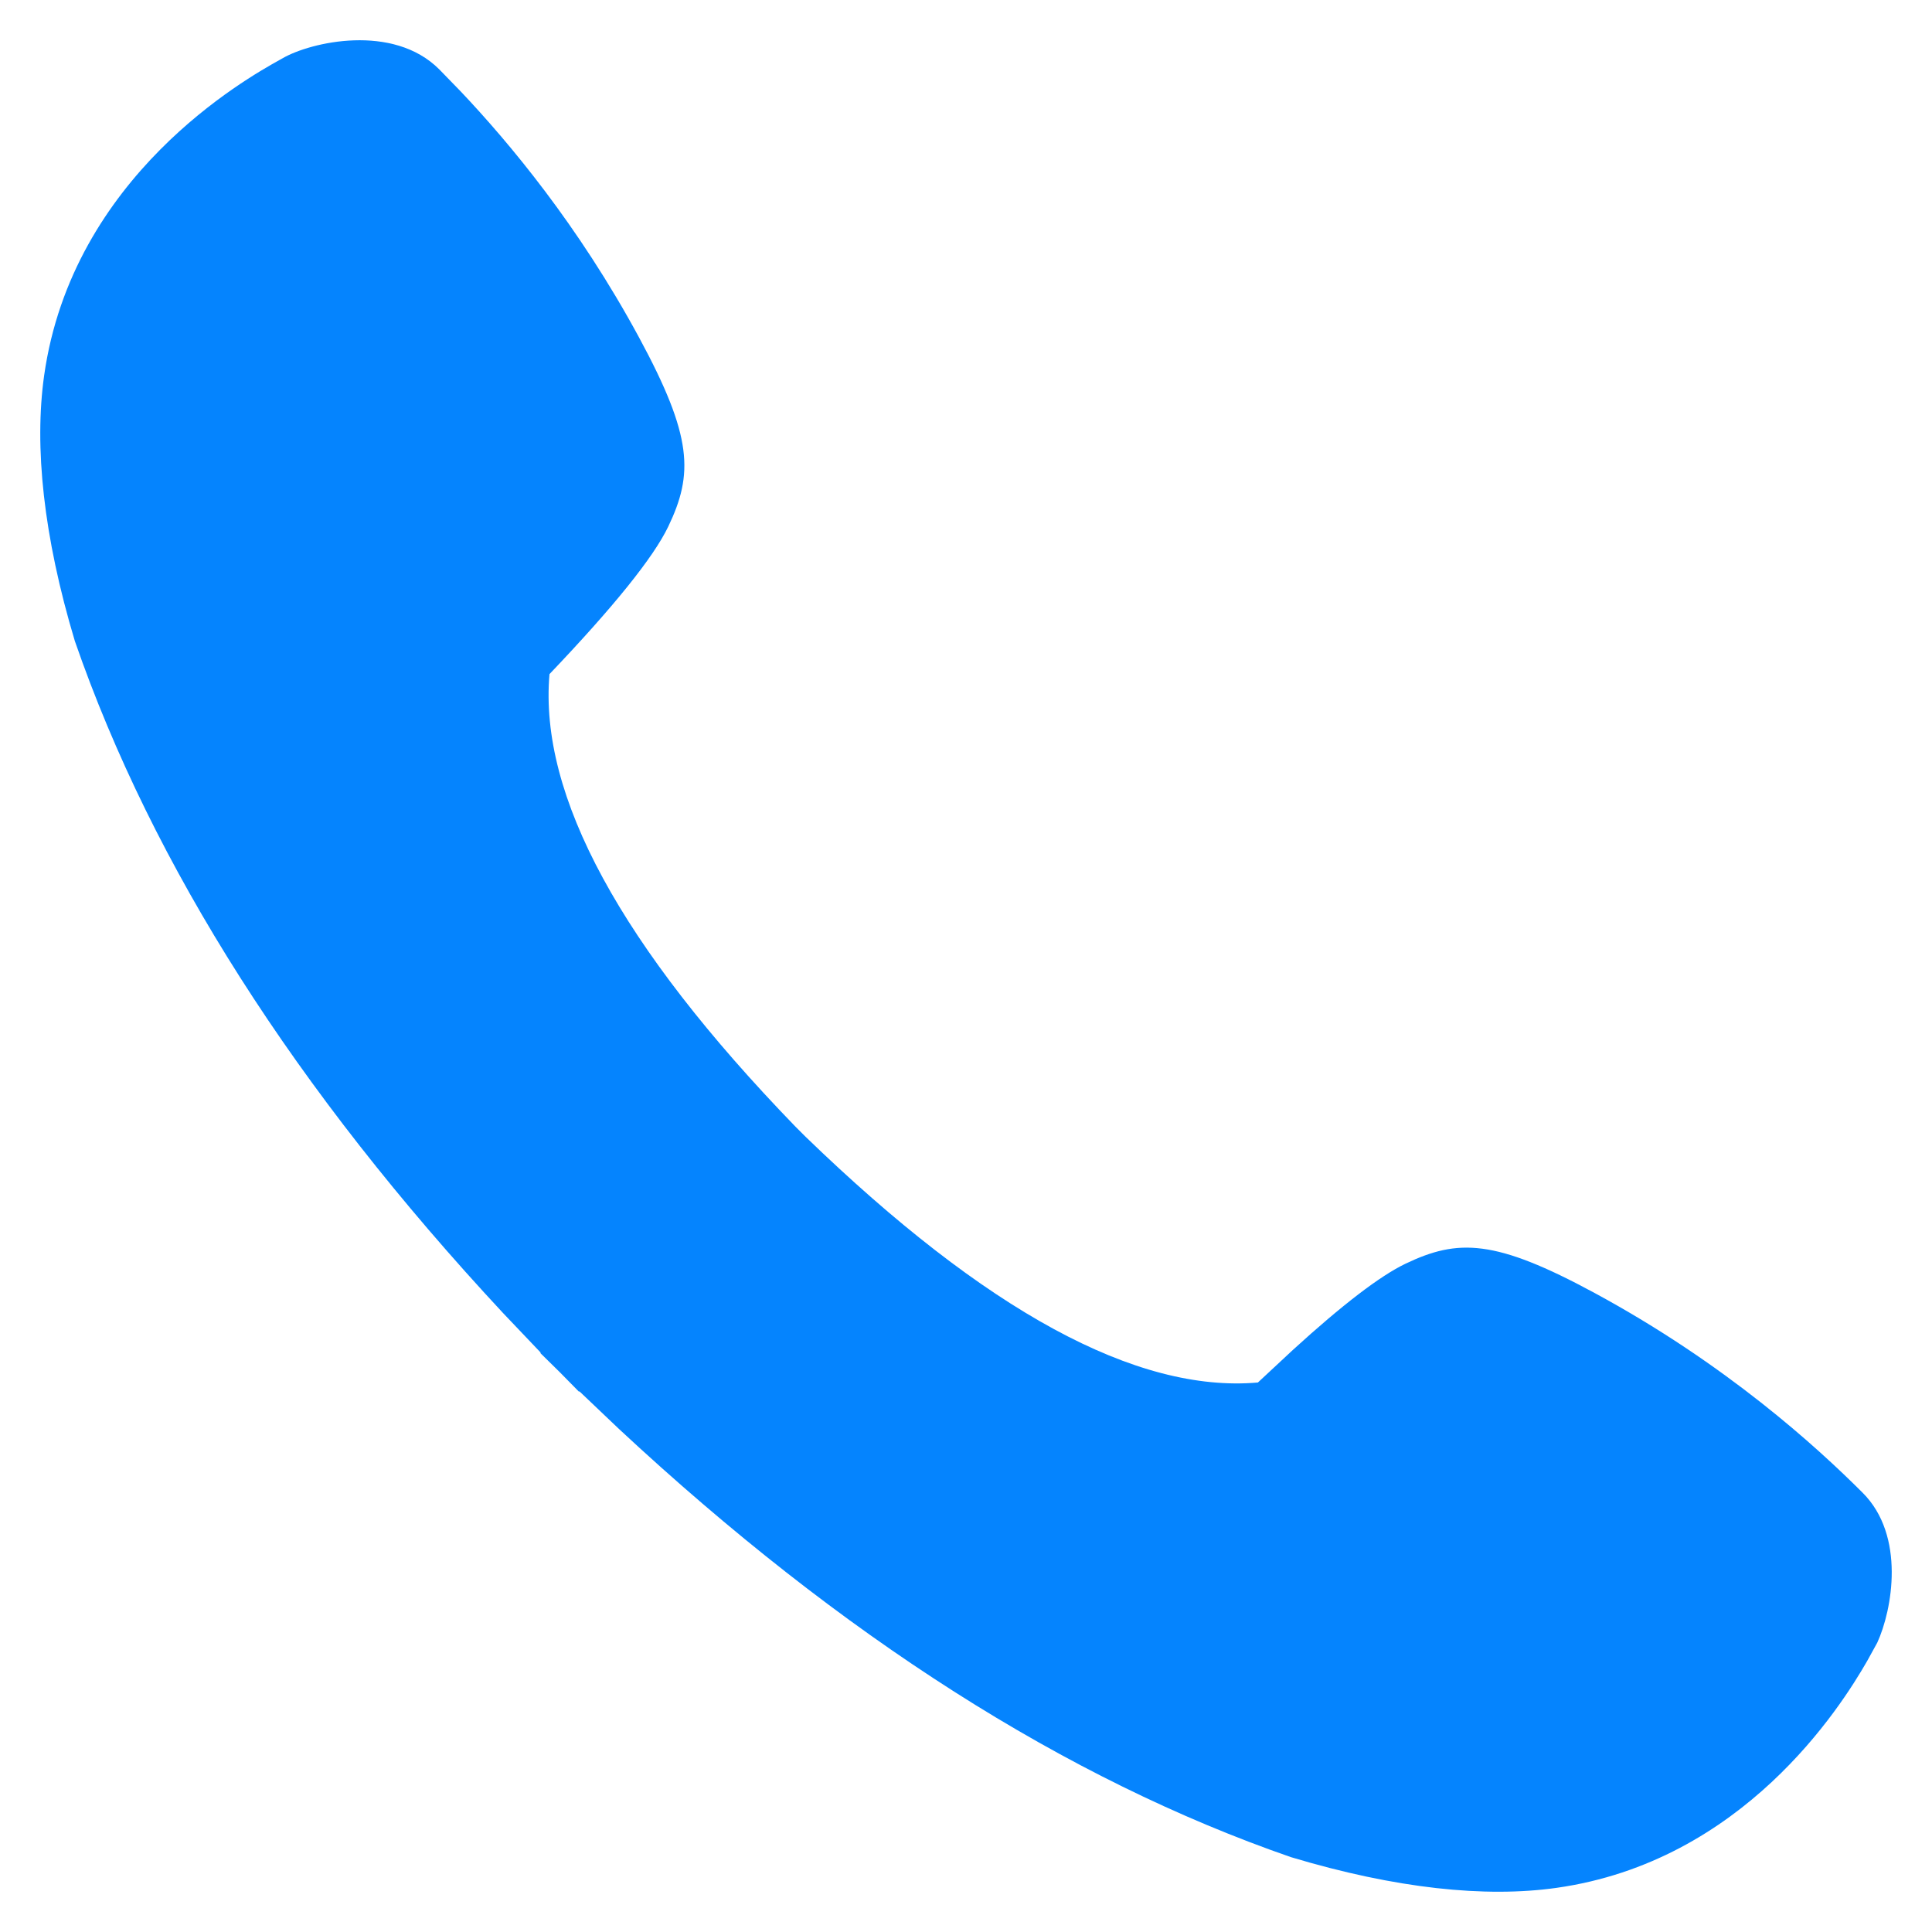 <svg width="24" height="24" viewBox="0 0 24 24" fill="none" xmlns="http://www.w3.org/2000/svg">
<path fill-rule="evenodd" clip-rule="evenodd" d="M9.878 13.992L10.008 14.122C12.246 16.288 14.118 17.306 15.626 17.174L16.061 16.769C16.678 16.206 17.144 15.85 17.458 15.699C18.112 15.386 18.571 15.392 19.809 16.062C21.439 16.944 22.564 17.969 23.139 18.544C23.673 19.078 23.507 19.998 23.32 20.406L23.195 20.633C22.862 21.213 21.652 23.125 19.333 23.452C18.452 23.576 17.34 23.462 16.036 23.07C13.242 22.102 10.46 20.33 7.689 17.751L7.197 17.283L7.192 17.288L6.954 17.046L6.712 16.808L6.717 16.803L6.249 16.311C3.67 13.54 1.898 10.758 0.93 7.964C0.538 6.66 0.424 5.548 0.548 4.667C0.898 2.184 3.066 0.972 3.469 0.747L3.51 0.724C3.858 0.522 4.881 0.286 5.456 0.861L5.728 1.141C6.321 1.768 7.182 2.794 7.938 4.191C8.608 5.429 8.614 5.888 8.301 6.542C8.117 6.925 7.625 7.536 6.826 8.374C6.694 9.882 7.712 11.754 9.878 13.992Z" fill="#0584FE"/>
</svg>
